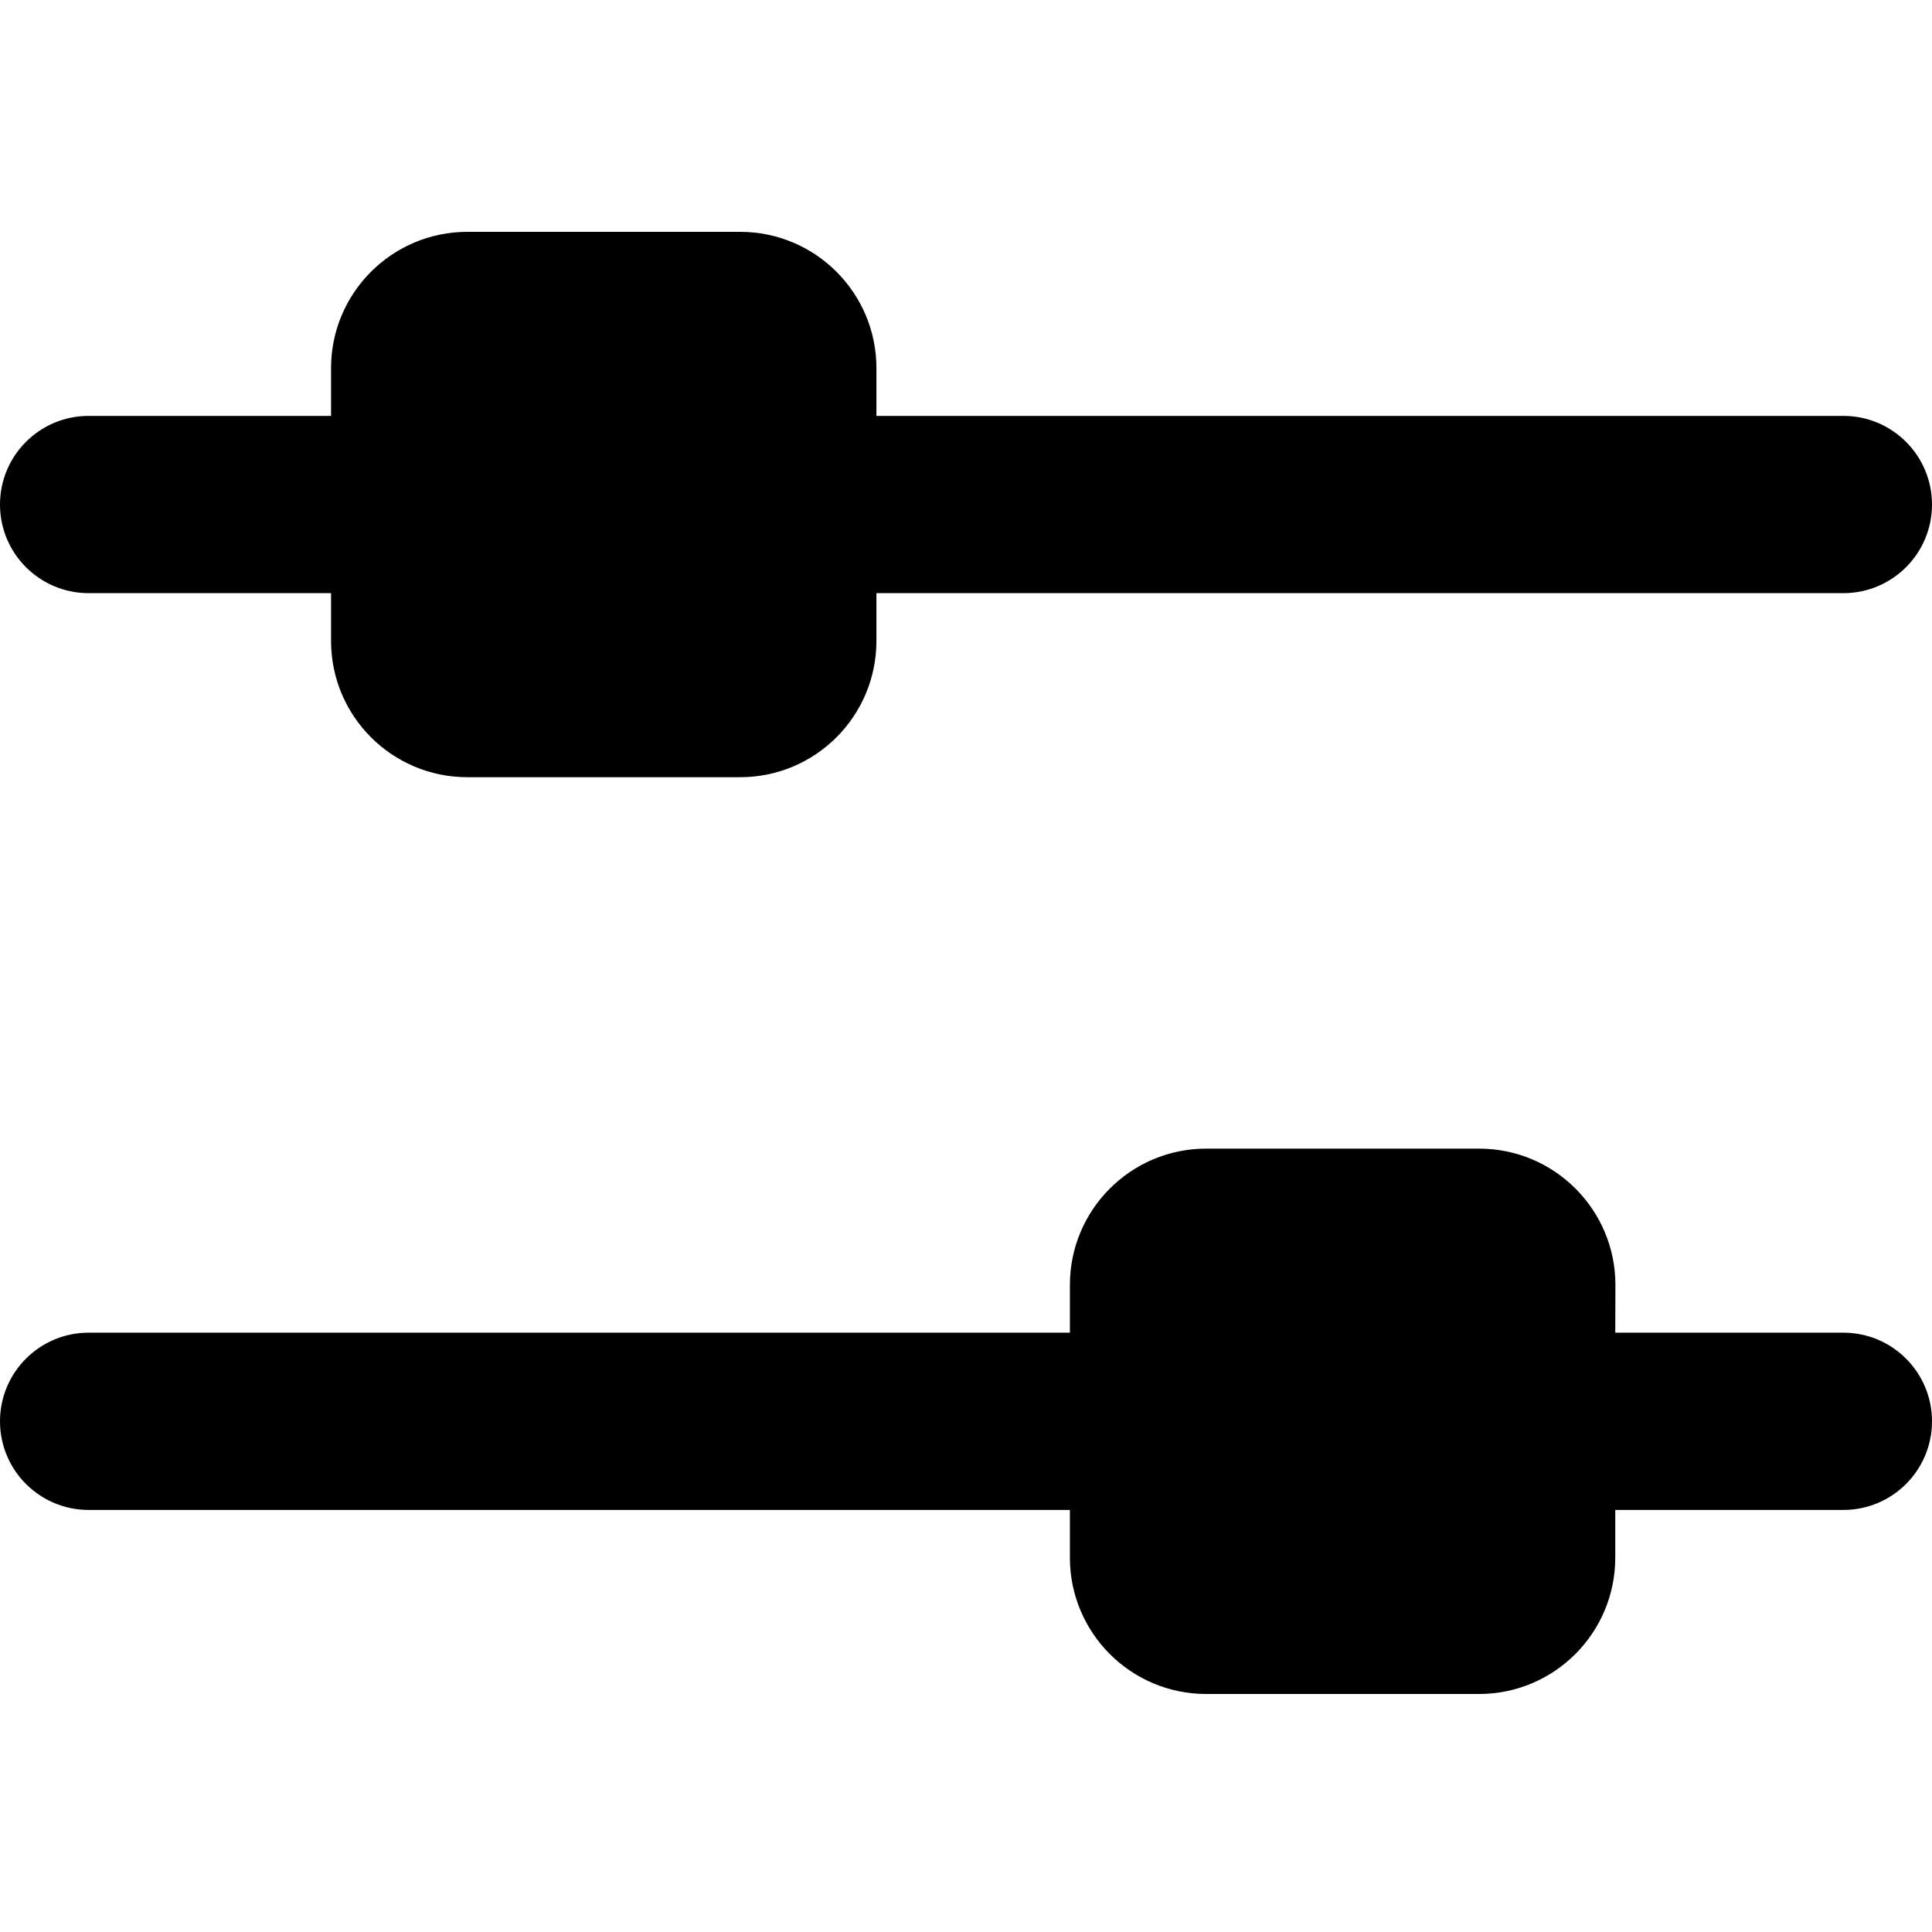<?xml version="1.0" encoding="UTF-8"?>
<svg width="200px" height="200px" viewBox="0 0 200 200" version="1.1" xmlns="http://www.w3.org/2000/svg" xmlns:xlink="http://www.w3.org/1999/xlink">
    <!-- Generator: Sketch 52.6 (67491) - http://www.bohemiancoding.com/sketch -->
    <title>滑块</title>
    <desc>Created with Sketch.</desc>
    <g id="滑块" stroke="none" stroke-width="1" fill="none" fill-rule="evenodd">
        <path d="M153.112,118.905 C160.907,118.905 167.227,125.224 167.227,133.019 L167.212,137.959 L190.826,137.959 C195.893,137.959 200,142.067 200,147.133 C200,152.2 195.893,156.308 190.826,156.308 L167.212,156.308 L167.212,161.248 C167.212,169.043 160.893,175.362 153.098,175.362 L124.869,175.362 C117.074,175.362 110.755,169.043 110.755,161.248 L110.755,156.308 L9.174,156.308 C4.107,156.308 0,152.2 0,147.133 C0,142.067 4.107,137.959 9.174,137.959 L110.755,137.959 L110.755,133.019 C110.755,125.224 117.074,118.905 124.869,118.905 L153.098,118.905 L153.112,118.905 Z M76.613,24 C84.408,24 90.727,30.319 90.727,38.114 L90.727,43.054 L190.826,43.054 C195.893,43.054 200,47.162 200,52.229 C200,57.295 195.893,61.403 190.826,61.403 L90.727,61.403 L90.727,66.343 C90.727,74.138 84.408,80.457 76.613,80.457 L48.384,80.457 C40.589,80.457 34.27,74.138 34.27,66.343 L34.27,61.403 L9.174,61.403 C4.107,61.403 0,57.295 0,52.229 C0,47.162 4.107,43.054 9.174,43.054 L34.27,43.054 L34.27,38.114 C34.27,30.319 40.589,24 48.384,24 L76.613,24 Z" id="Shape" fill="#000000" fill-rule="nonzero"></path>
    </g>
</svg>
